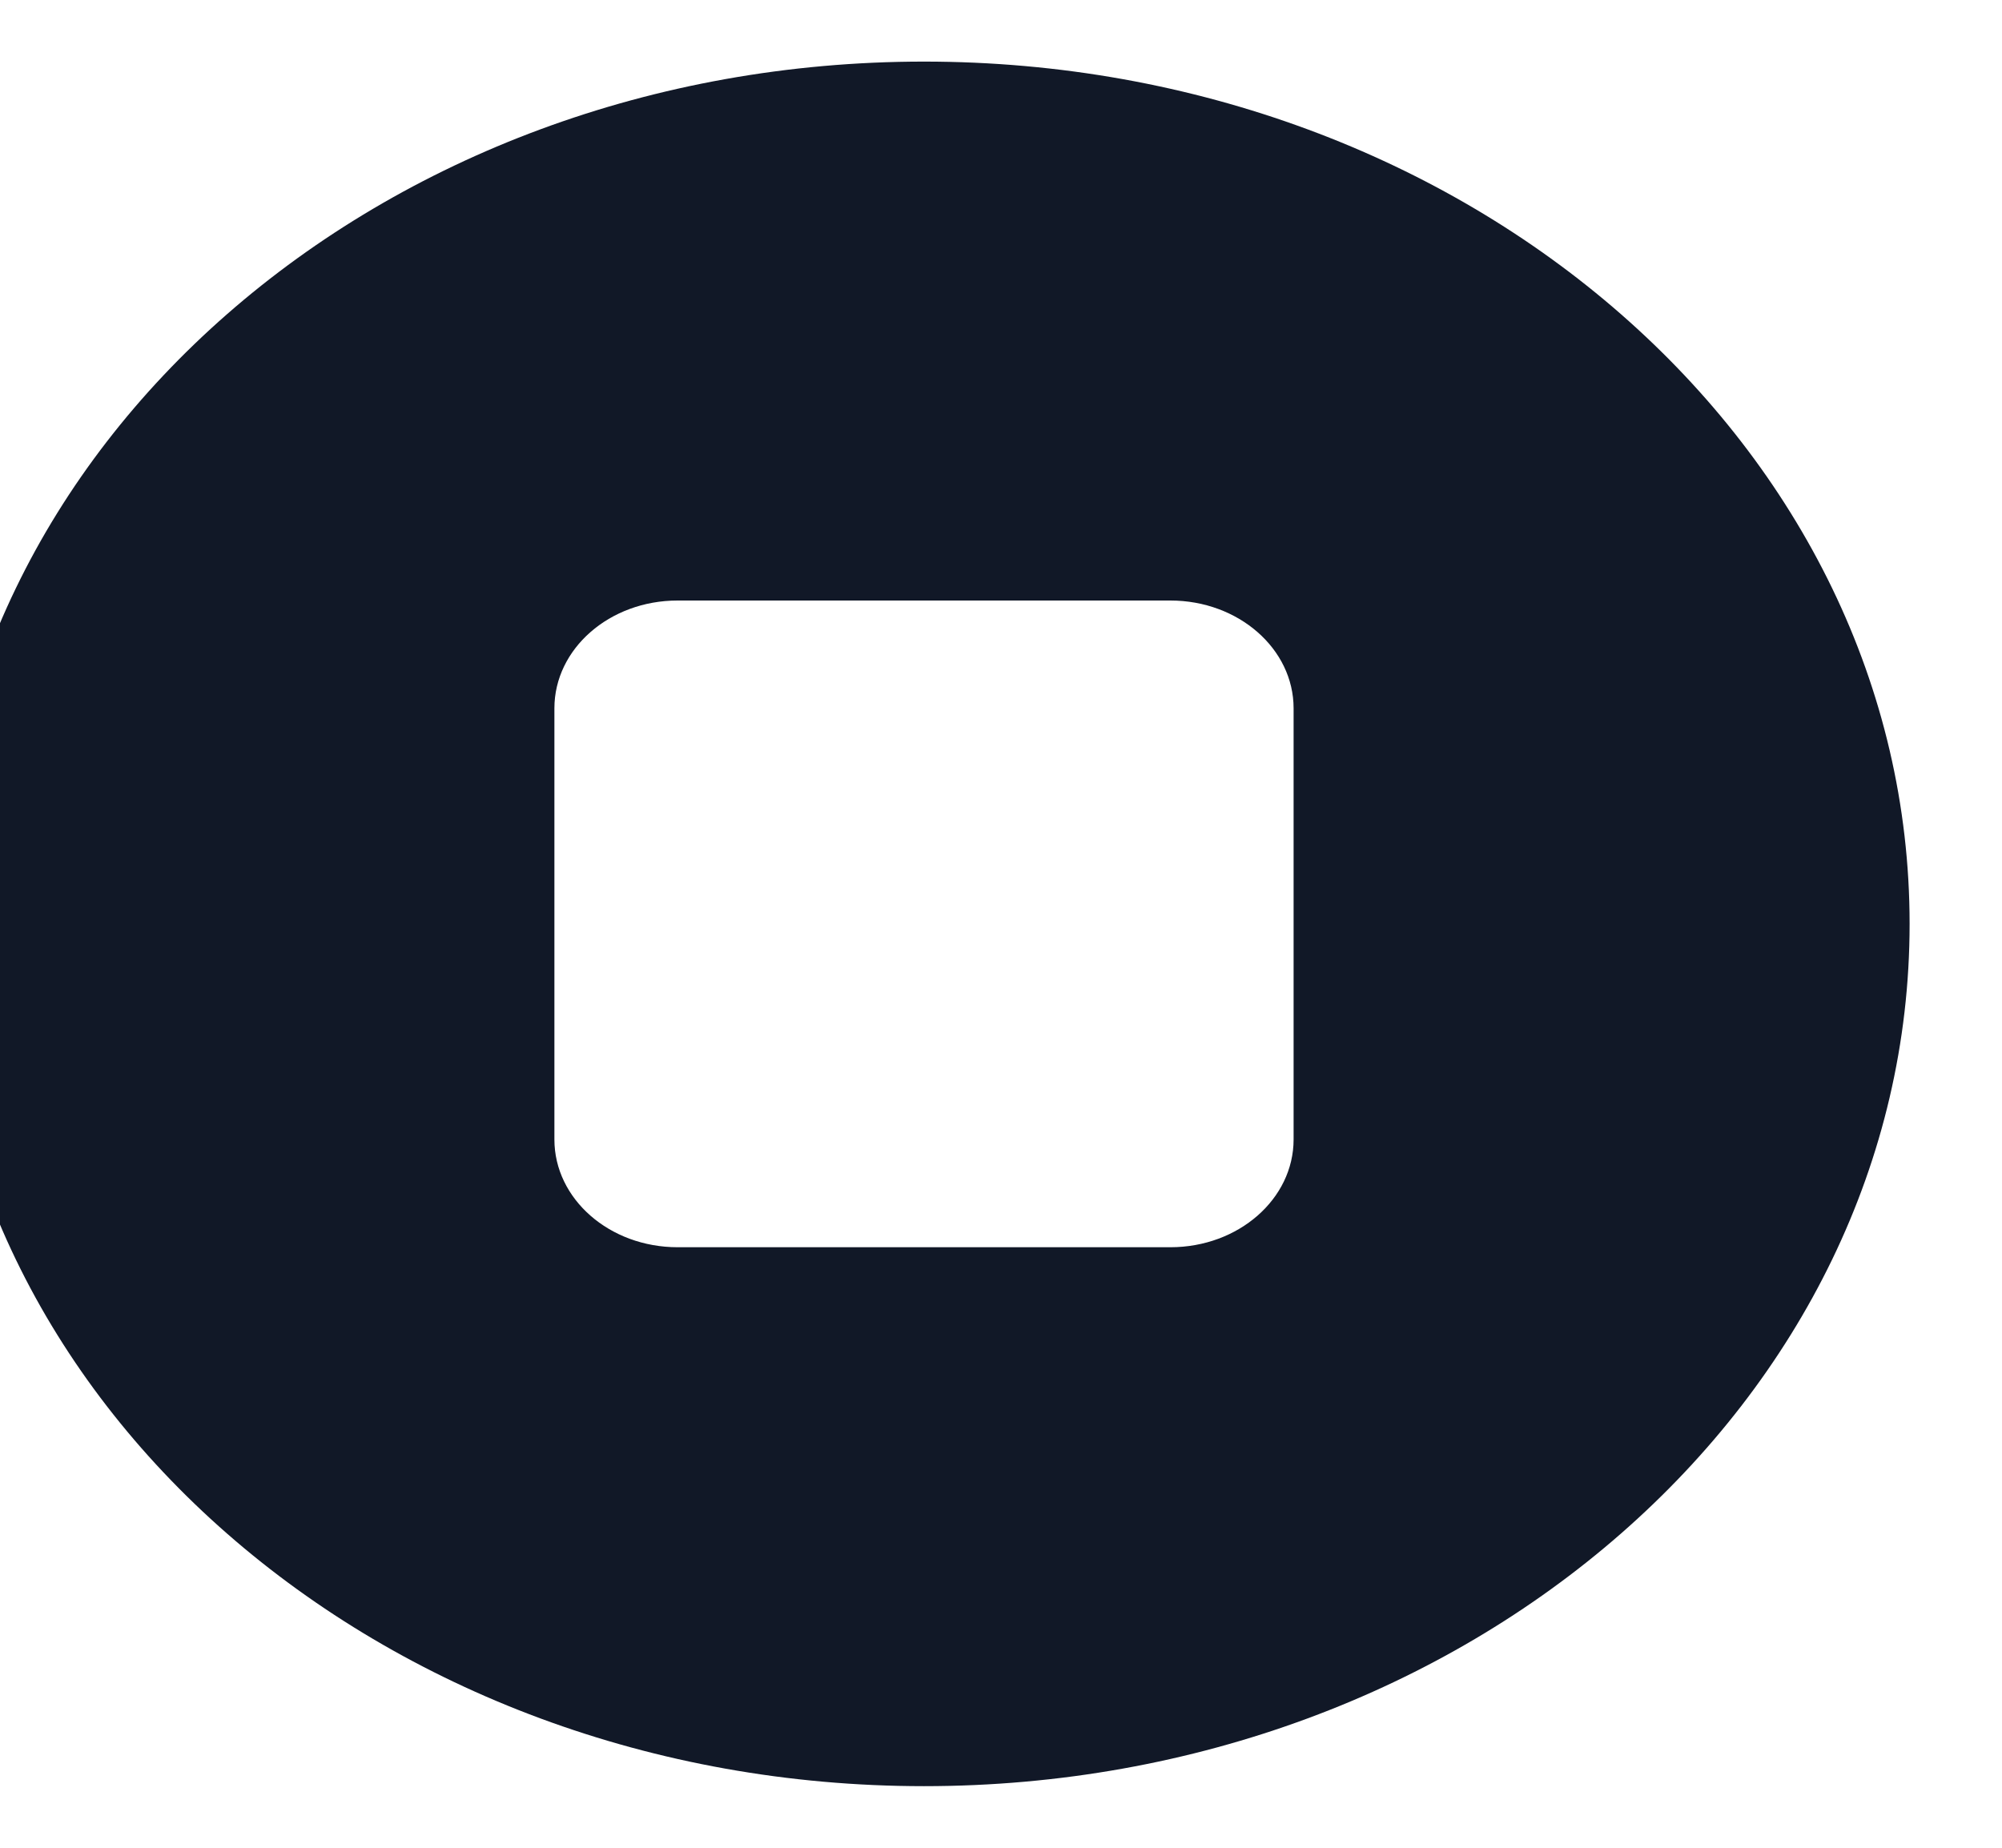 <svg width="26" height="24" viewBox="0 0 26 24" fill="none" xmlns="http://www.w3.org/2000/svg" xmlns:xlink="http://www.w3.org/1999/xlink">
<path d="M12,23.2C19.069,23.2 24.8,18.186 24.8,12C24.8,5.814 19.069,0.8 12,0.8C4.931,0.8 -0.8,5.814 -0.8,12C-0.8,18.186 4.931,23.2 12,23.2ZM8.8,7.8C7.916,7.8 7.2,8.427 7.2,9.2L7.2,14.8C7.2,15.573 7.916,16.2 8.8,16.2L15.2,16.2C16.084,16.2 16.8,15.573 16.8,14.8L16.8,9.2C16.8,8.427 16.084,7.8 15.2,7.8L8.8,7.8Z" clip-rule="evenodd" fill-rule="evenodd" fill="#111827"/>
</svg>
